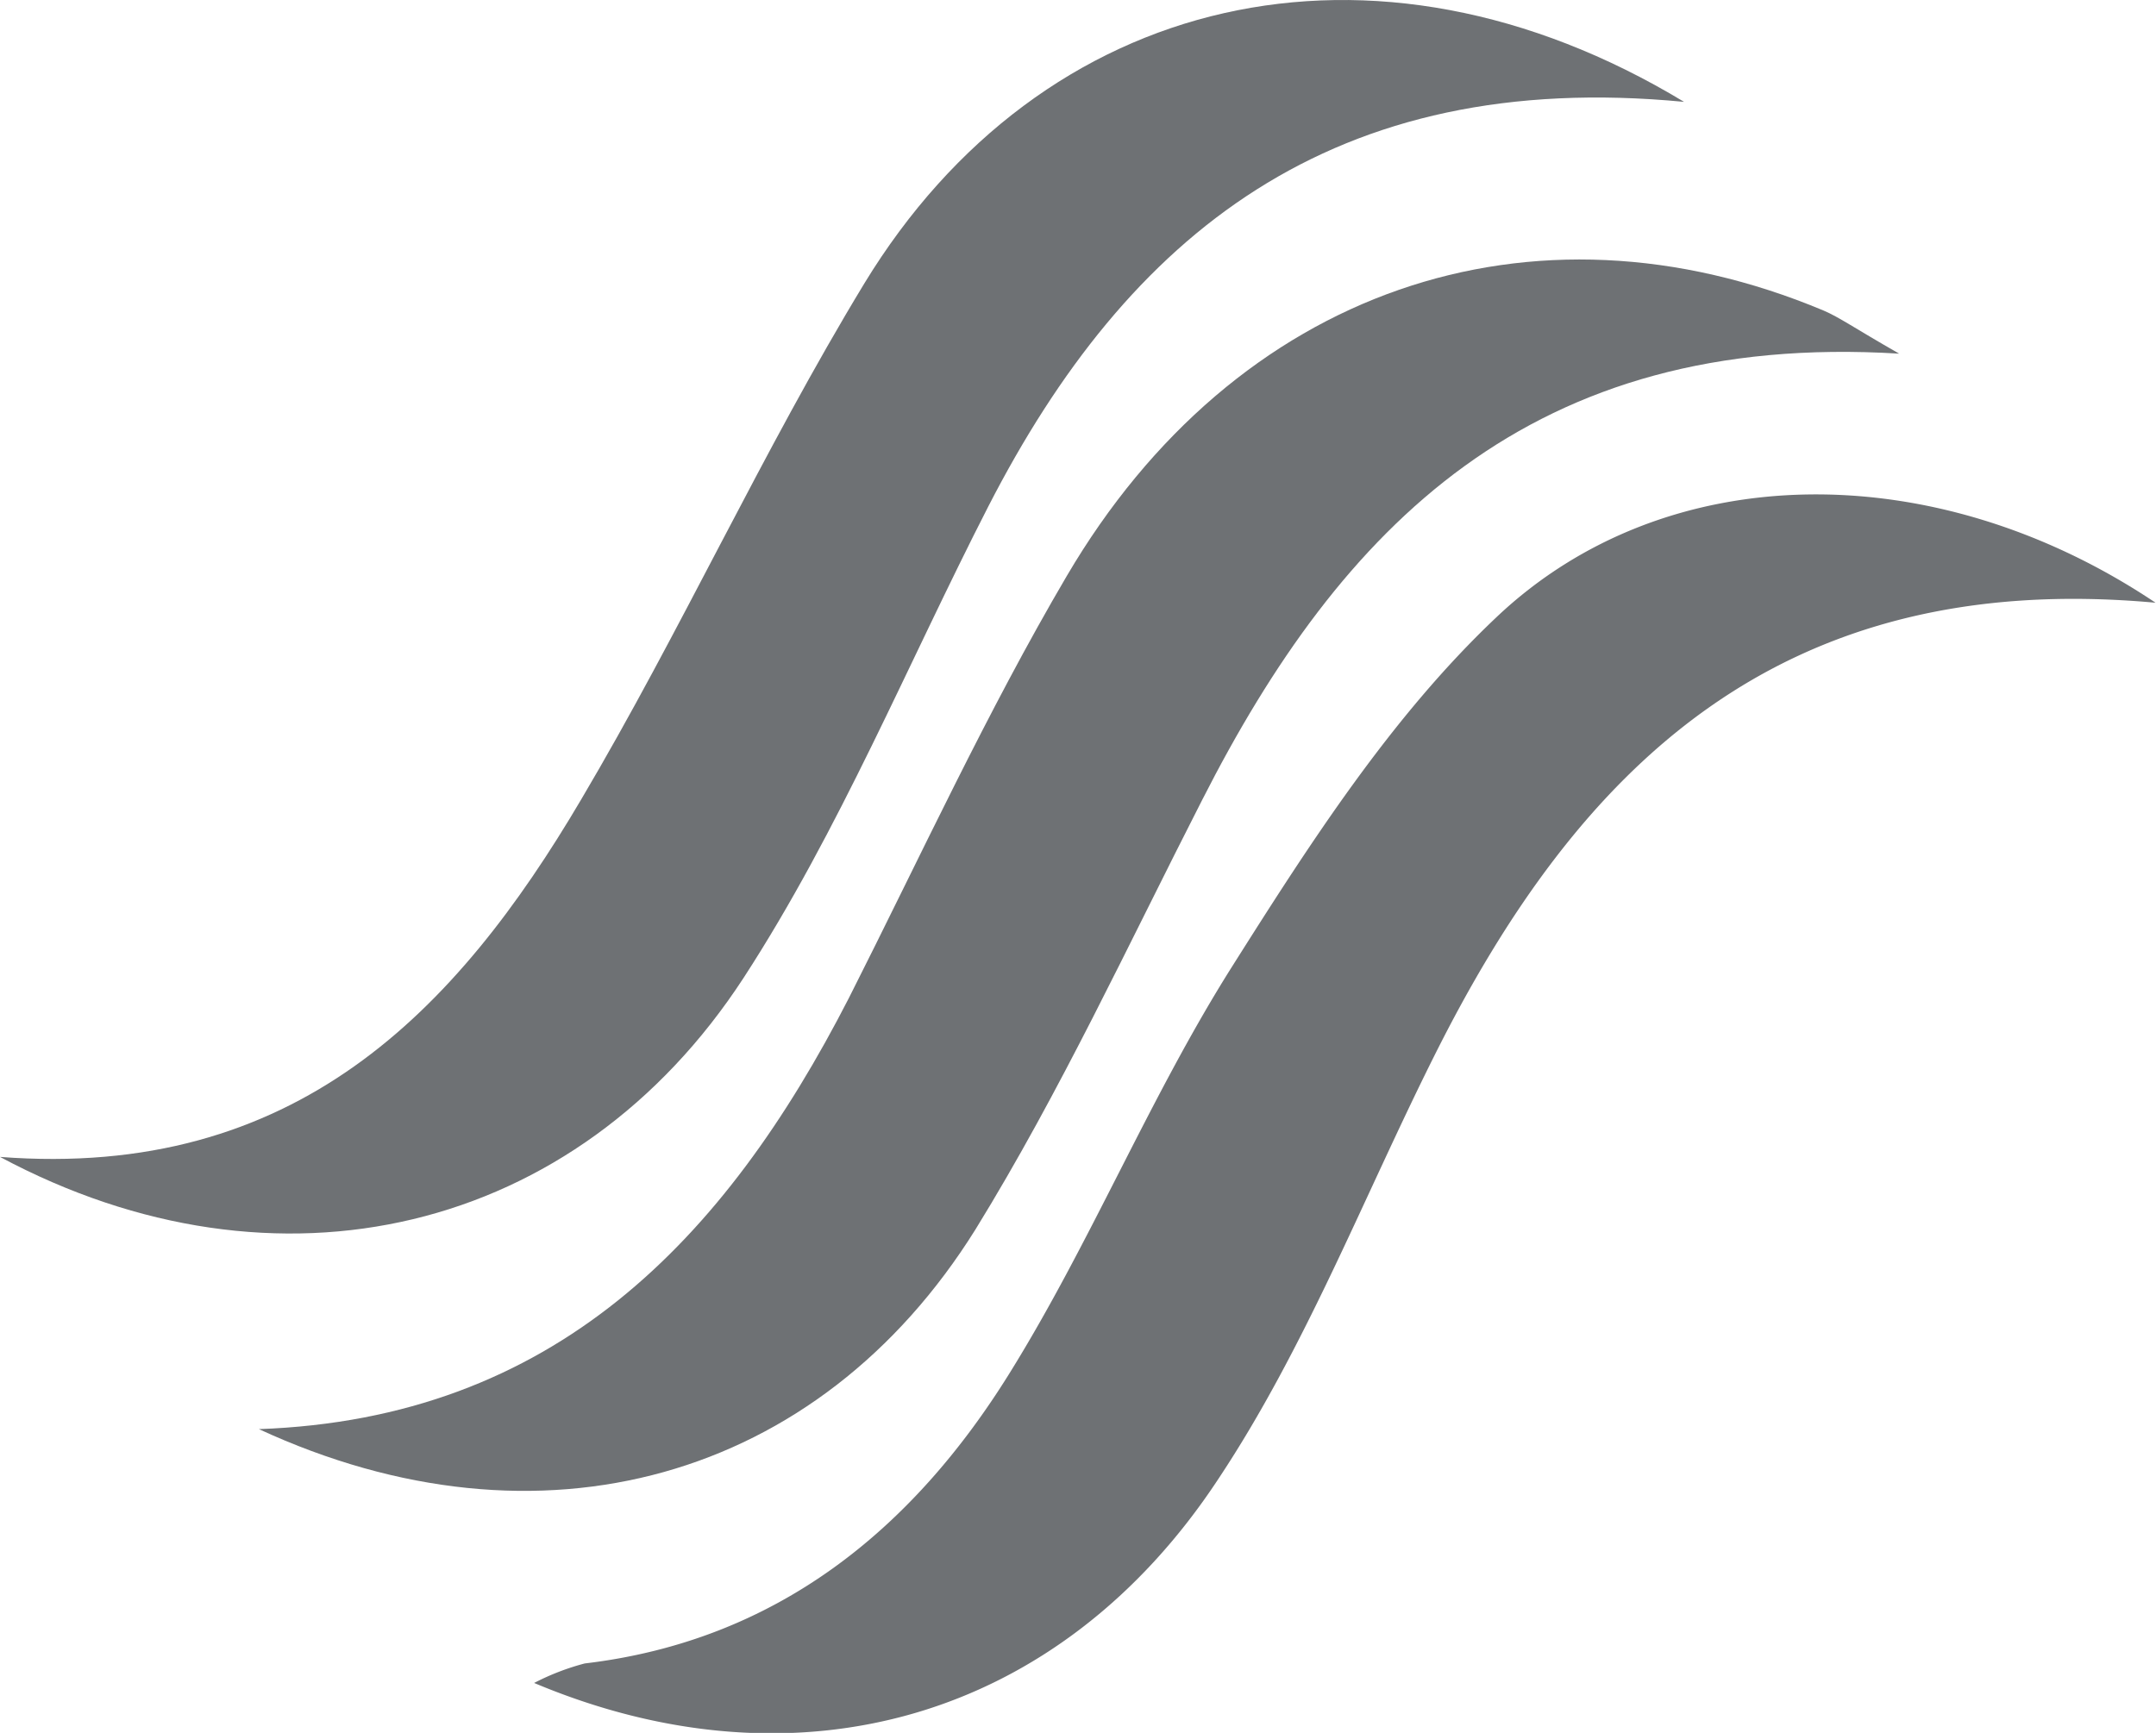<svg xmlns="http://www.w3.org/2000/svg" viewBox="0 0 95.02 76.39"><defs><style>.cls-1{fill:#6e7174;}</style></defs><g id="Livello_2" data-name="Livello 2"><g id="Livello_1-2" data-name="Livello 1"><path class="cls-1" d="M74.22,4.49C58.72,3,49.71,10.34,43.56,22.32,40,29.27,37,36.6,32.77,43.11,25.41,54.41,12.21,57.54,0,51c13,1,20.1-6.4,25.61-15.75,4.4-7.44,8-15.37,12.48-22.75C45.9-.33,60.52-3.79,74.22,4.49Z" transform="translate(0 0)"/><path class="cls-1" d="M95,26.57c-16.63-1.52-25.47,7.32-31.8,20-3.12,6.24-5.67,12.85-9.5,18.62-7,10.64-18.56,13.88-30.16,9a10.85,10.85,0,0,1,2.23-.86c8.46-1,14.44-5.9,18.72-12.79,3.59-5.78,6.18-12.18,9.81-17.93,3.43-5.43,7-11,11.64-15.39C73.4,20.14,85.29,20.06,95,26.57Z" transform="translate(0 0)"/><path class="cls-1" d="M11.41,63c13-.46,20.53-8.33,26-19,3.15-6.23,6.07-12.59,9.6-18.6,7.43-12.66,20.5-17.1,33.36-11.71.7.3,1.32.75,3.33,1.9-16.24-1-24.61,7.67-30.71,19.66-3.25,6.36-6.26,12.88-10,18.95C36.09,65.26,23.78,68.72,11.41,63Z" transform="translate(0 0)"/></g></g></svg>